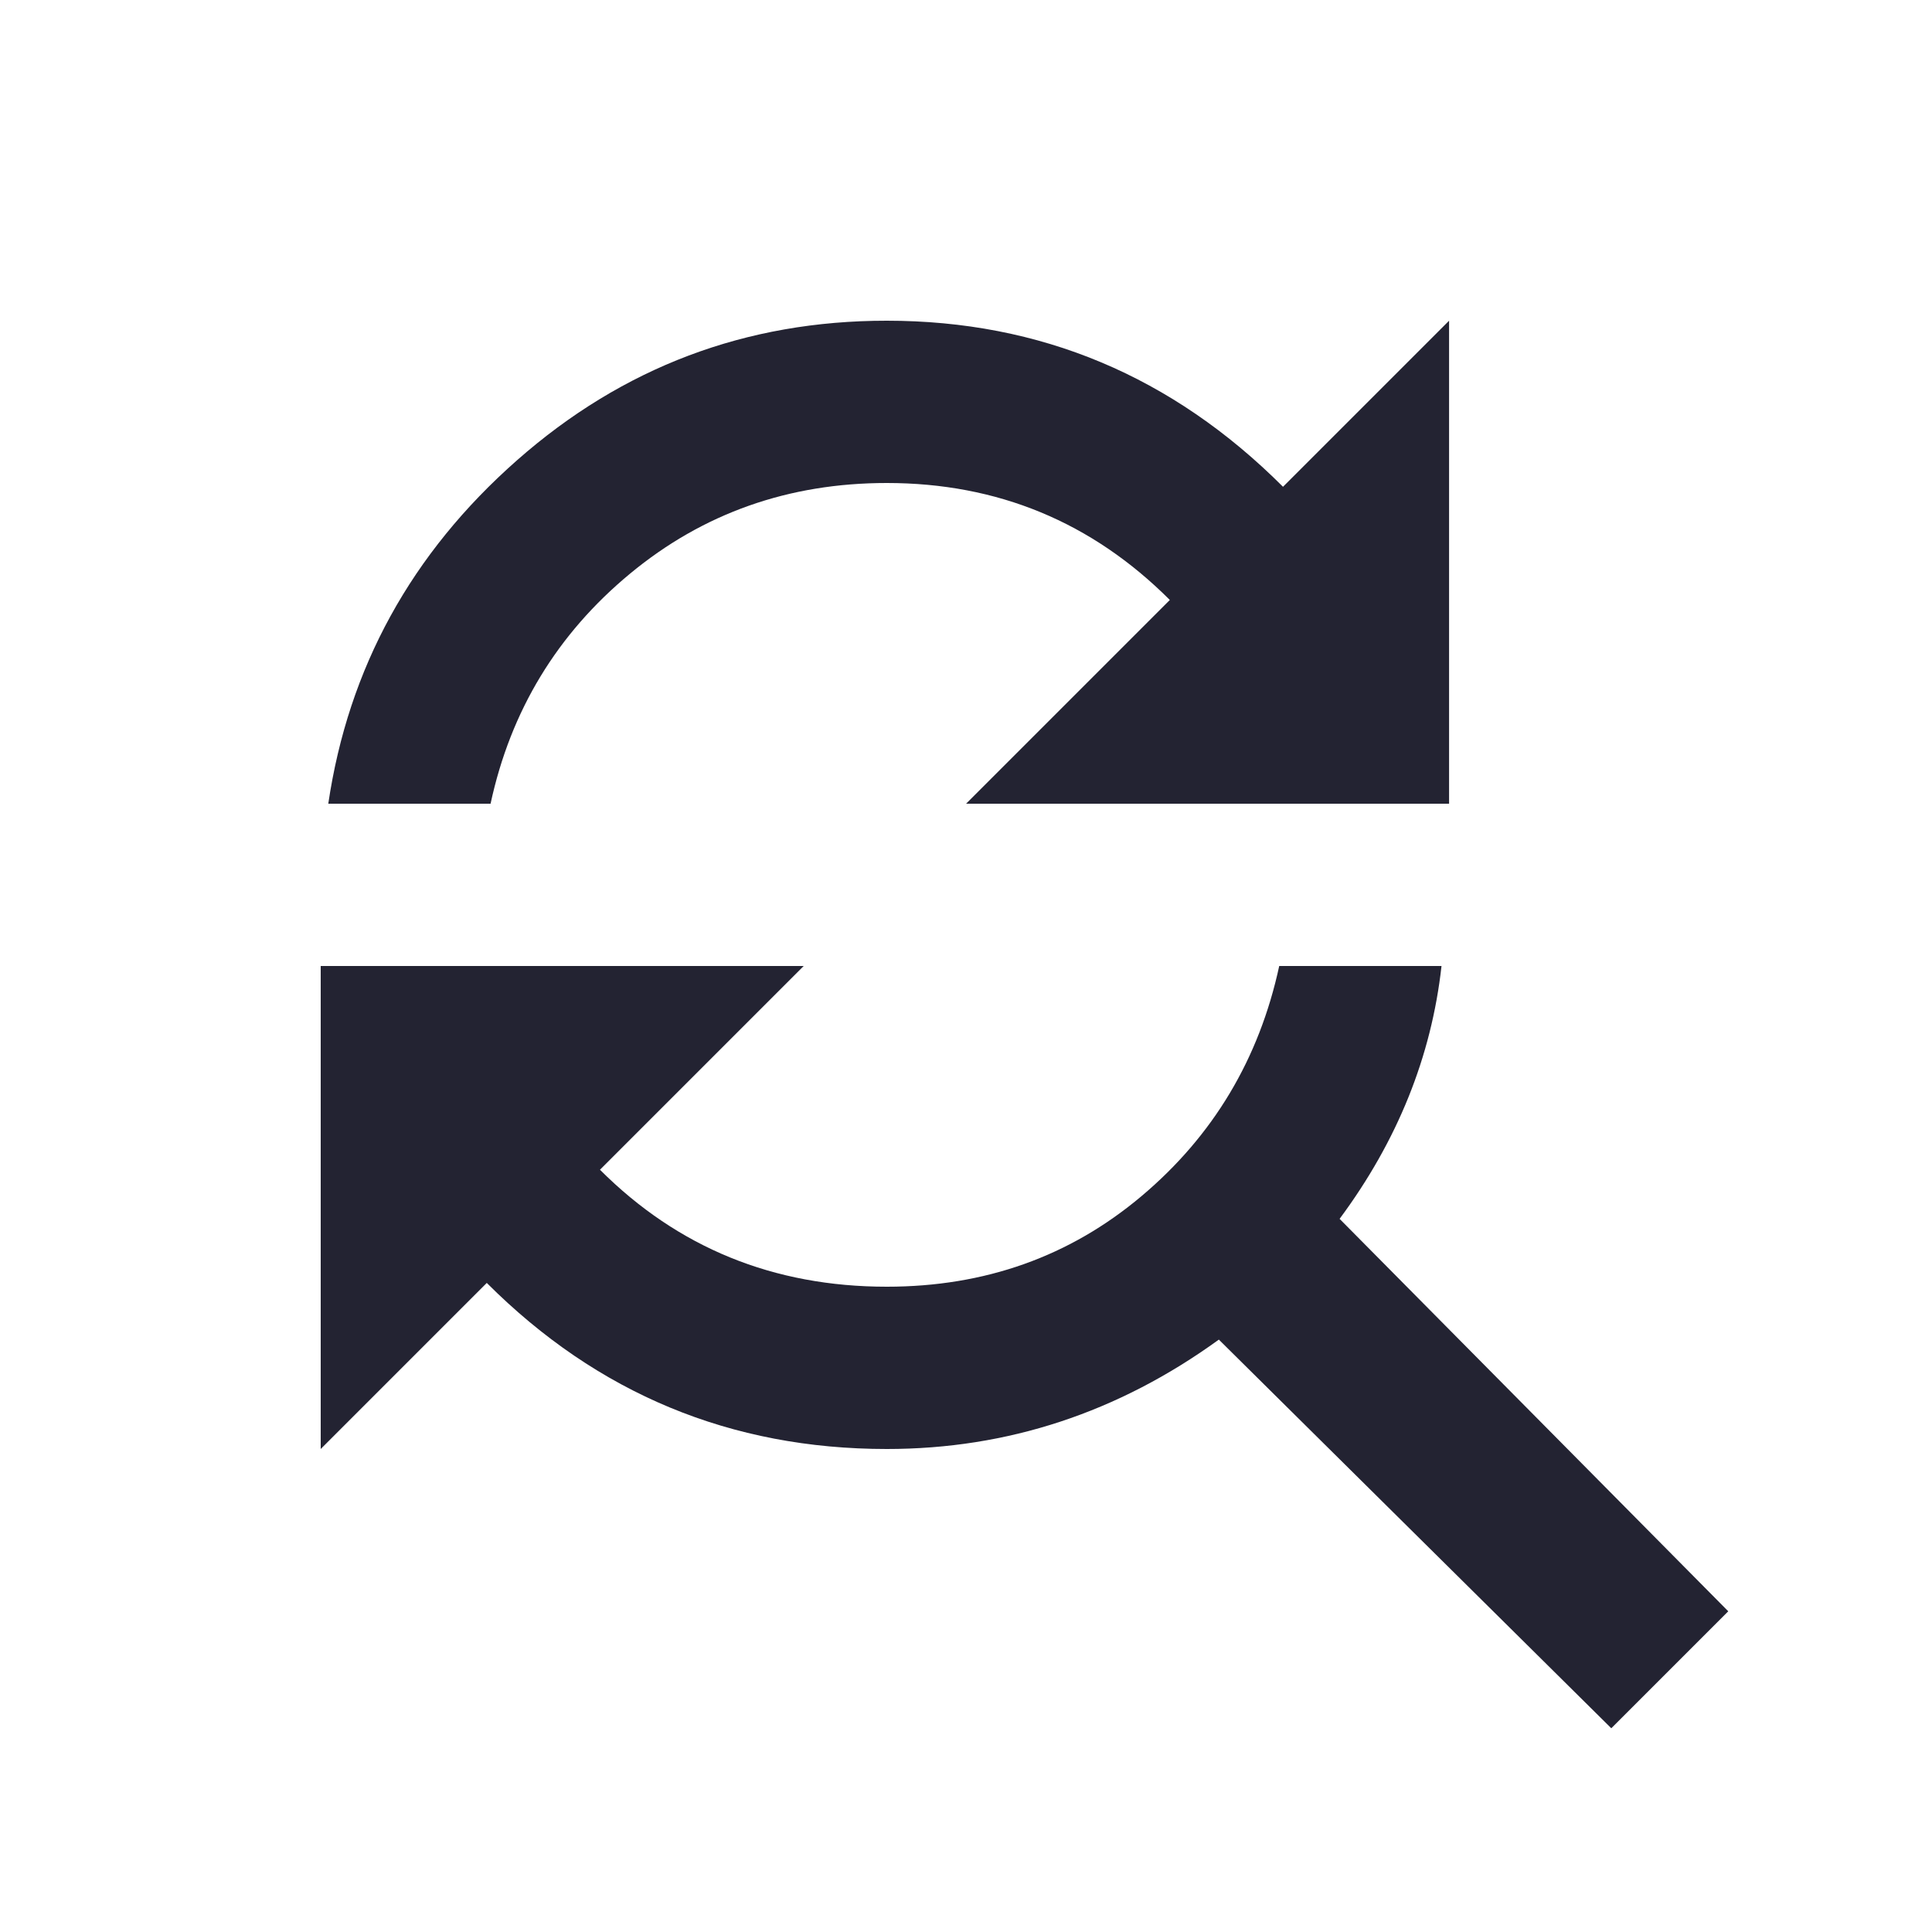 <?xml version="1.0" encoding="utf-8"?>
<!-- Generated by IcoMoon.io -->
<!DOCTYPE svg PUBLIC "-//W3C//DTD SVG 1.1//EN" "http://www.w3.org/Graphics/SVG/1.1/DTD/svg11.dtd">
<svg version="1.1" xmlns="http://www.w3.org/2000/svg" xmlns:xlink="http://www.w3.org/1999/xlink" width="24" height="24" viewBox="0 0 24 24">
<path fill="#232332" d="M16.641 15.141l4.828 4.875-1.453 1.453-4.875-4.828q-1.875 1.359-4.125 1.359-2.906 0-4.969-2.063l-2.063 2.063v-6h6l-2.531 2.531q1.453 1.453 3.563 1.453 1.828 0 3.164-1.125t1.711-2.859h2.016q-0.188 1.688-1.266 3.141zM11.016 6q-1.828 0-3.188 1.125t-1.734 2.859h-2.016q0.375-2.531 2.344-4.266t4.594-1.734q2.859 0 4.922 2.063l2.063-2.063v6h-6l2.531-2.531q-1.453-1.453-3.516-1.453z"></path>
</svg>
